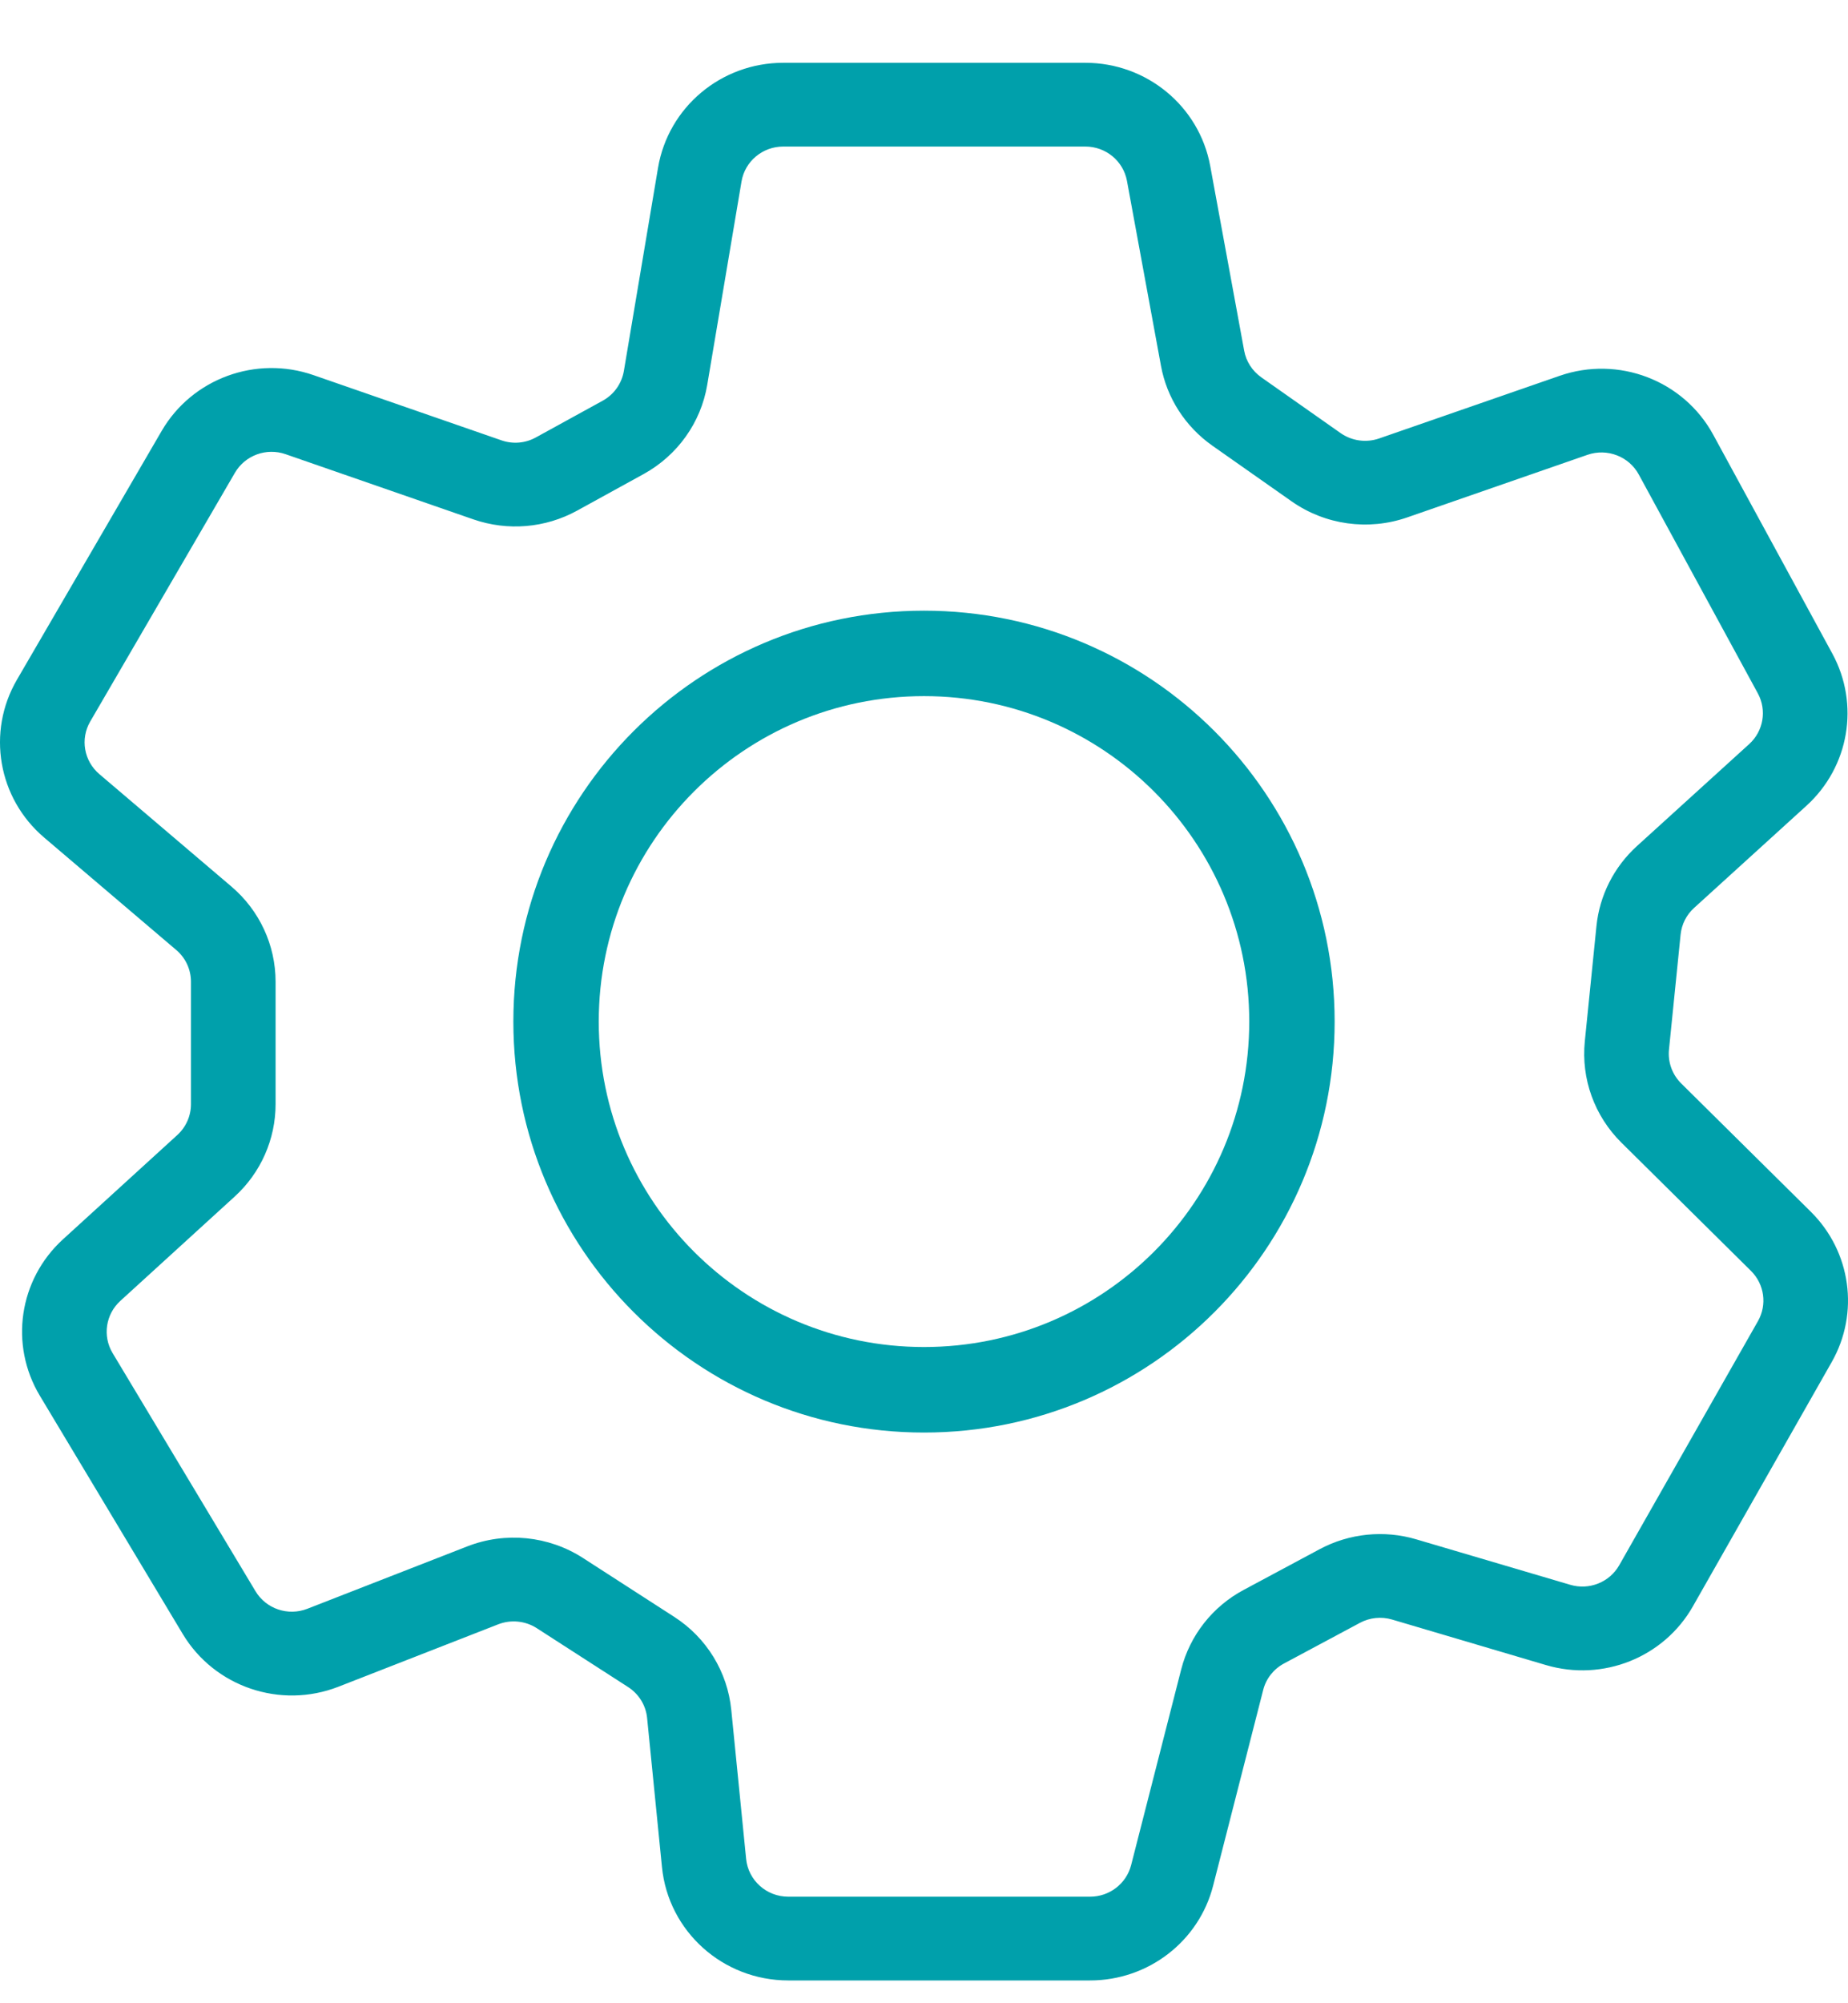 <svg width="24" height="26" viewBox="0 0 24 26" fill="none" xmlns="http://www.w3.org/2000/svg">
<path fill-rule="evenodd" clip-rule="evenodd" d="M10.172 1.902C9.903 1.902 9.674 2.094 9.63 2.356L9.185 4.994C9.103 5.484 8.799 5.91 8.36 6.152L7.494 6.628C7.082 6.854 6.593 6.895 6.148 6.741L3.709 5.895C3.459 5.808 3.183 5.91 3.051 6.136L1.172 9.364C1.04 9.59 1.09 9.877 1.29 10.047L3.005 11.506C3.37 11.816 3.579 12.267 3.579 12.742V14.331C3.579 14.786 3.387 15.221 3.048 15.53L1.563 16.884C1.372 17.058 1.33 17.34 1.462 17.561L3.318 20.652C3.456 20.882 3.741 20.978 3.992 20.88L6.067 20.071C6.563 19.877 7.124 19.933 7.571 20.221L8.756 20.985C9.176 21.255 9.448 21.699 9.497 22.192L9.69 24.127C9.718 24.405 9.954 24.617 10.237 24.617H14.157C14.409 24.617 14.628 24.448 14.69 24.207L15.34 21.668C15.453 21.225 15.748 20.85 16.154 20.634L17.138 20.107C17.523 19.901 17.975 19.855 18.393 19.979L20.393 20.569C20.639 20.642 20.903 20.536 21.029 20.315L22.831 17.146C22.951 16.934 22.915 16.668 22.74 16.495L21.057 14.83C20.707 14.484 20.533 14.002 20.582 13.515L20.733 12.021C20.773 11.623 20.96 11.253 21.258 10.982L22.717 9.657C22.902 9.489 22.948 9.218 22.829 8.999L21.283 6.159C21.155 5.923 20.872 5.815 20.617 5.903L18.274 6.716C17.769 6.891 17.21 6.813 16.774 6.507L15.743 5.783C15.393 5.536 15.153 5.164 15.077 4.745L14.636 2.348C14.588 2.089 14.361 1.902 14.095 1.902H10.172ZM8.546 2.177C8.679 1.391 9.366 0.815 10.172 0.815H14.095C14.892 0.815 15.574 1.378 15.717 2.153L16.158 4.551C16.183 4.69 16.263 4.814 16.38 4.897L17.41 5.621C17.556 5.723 17.742 5.749 17.91 5.691L20.254 4.878C21.019 4.612 21.866 4.937 22.25 5.643L23.797 8.484C24.154 9.141 24.016 9.953 23.46 10.458L22.002 11.783C21.902 11.873 21.84 11.996 21.826 12.129L21.675 13.623C21.659 13.786 21.717 13.946 21.834 14.062L23.517 15.727C24.04 16.244 24.151 17.042 23.788 17.679L21.986 20.848C21.609 21.512 20.817 21.829 20.078 21.611L18.079 21.02C17.94 20.979 17.789 20.994 17.661 21.063L16.676 21.59C16.541 21.662 16.442 21.787 16.405 21.934L15.755 24.474C15.57 25.197 14.912 25.704 14.157 25.704H10.237C9.389 25.704 8.68 25.068 8.597 24.233L8.404 22.298C8.388 22.134 8.297 21.986 8.157 21.896L6.971 21.132C6.822 21.036 6.635 21.018 6.47 21.082L4.395 21.892C3.643 22.185 2.786 21.895 2.373 21.207L0.518 18.116C0.12 17.454 0.245 16.607 0.818 16.085L2.303 14.731C2.416 14.628 2.48 14.483 2.48 14.331V12.742C2.48 12.584 2.411 12.433 2.289 12.33L0.574 10.871C-0.027 10.361 -0.175 9.5 0.22 8.822L2.099 5.594C2.494 4.914 3.324 4.609 4.072 4.869L6.512 5.715C6.66 5.767 6.823 5.753 6.96 5.677L7.827 5.201C7.973 5.121 8.074 4.979 8.102 4.816L8.546 2.177Z" fill="#00A0AB"/>
<path fill-rule="evenodd" clip-rule="evenodd" d="M12 17.483C14.333 17.483 16.224 15.592 16.224 13.259C16.224 10.927 14.333 9.035 12 9.035C9.667 9.035 7.776 10.927 7.776 13.259C7.776 15.592 9.667 17.483 12 17.483ZM12 18.593C14.946 18.593 17.333 16.205 17.333 13.259C17.333 10.314 14.946 7.926 12 7.926C9.055 7.926 6.667 10.314 6.667 13.259C6.667 16.205 9.055 18.593 12 18.593Z" fill="#00A0AB"/>
</svg>
